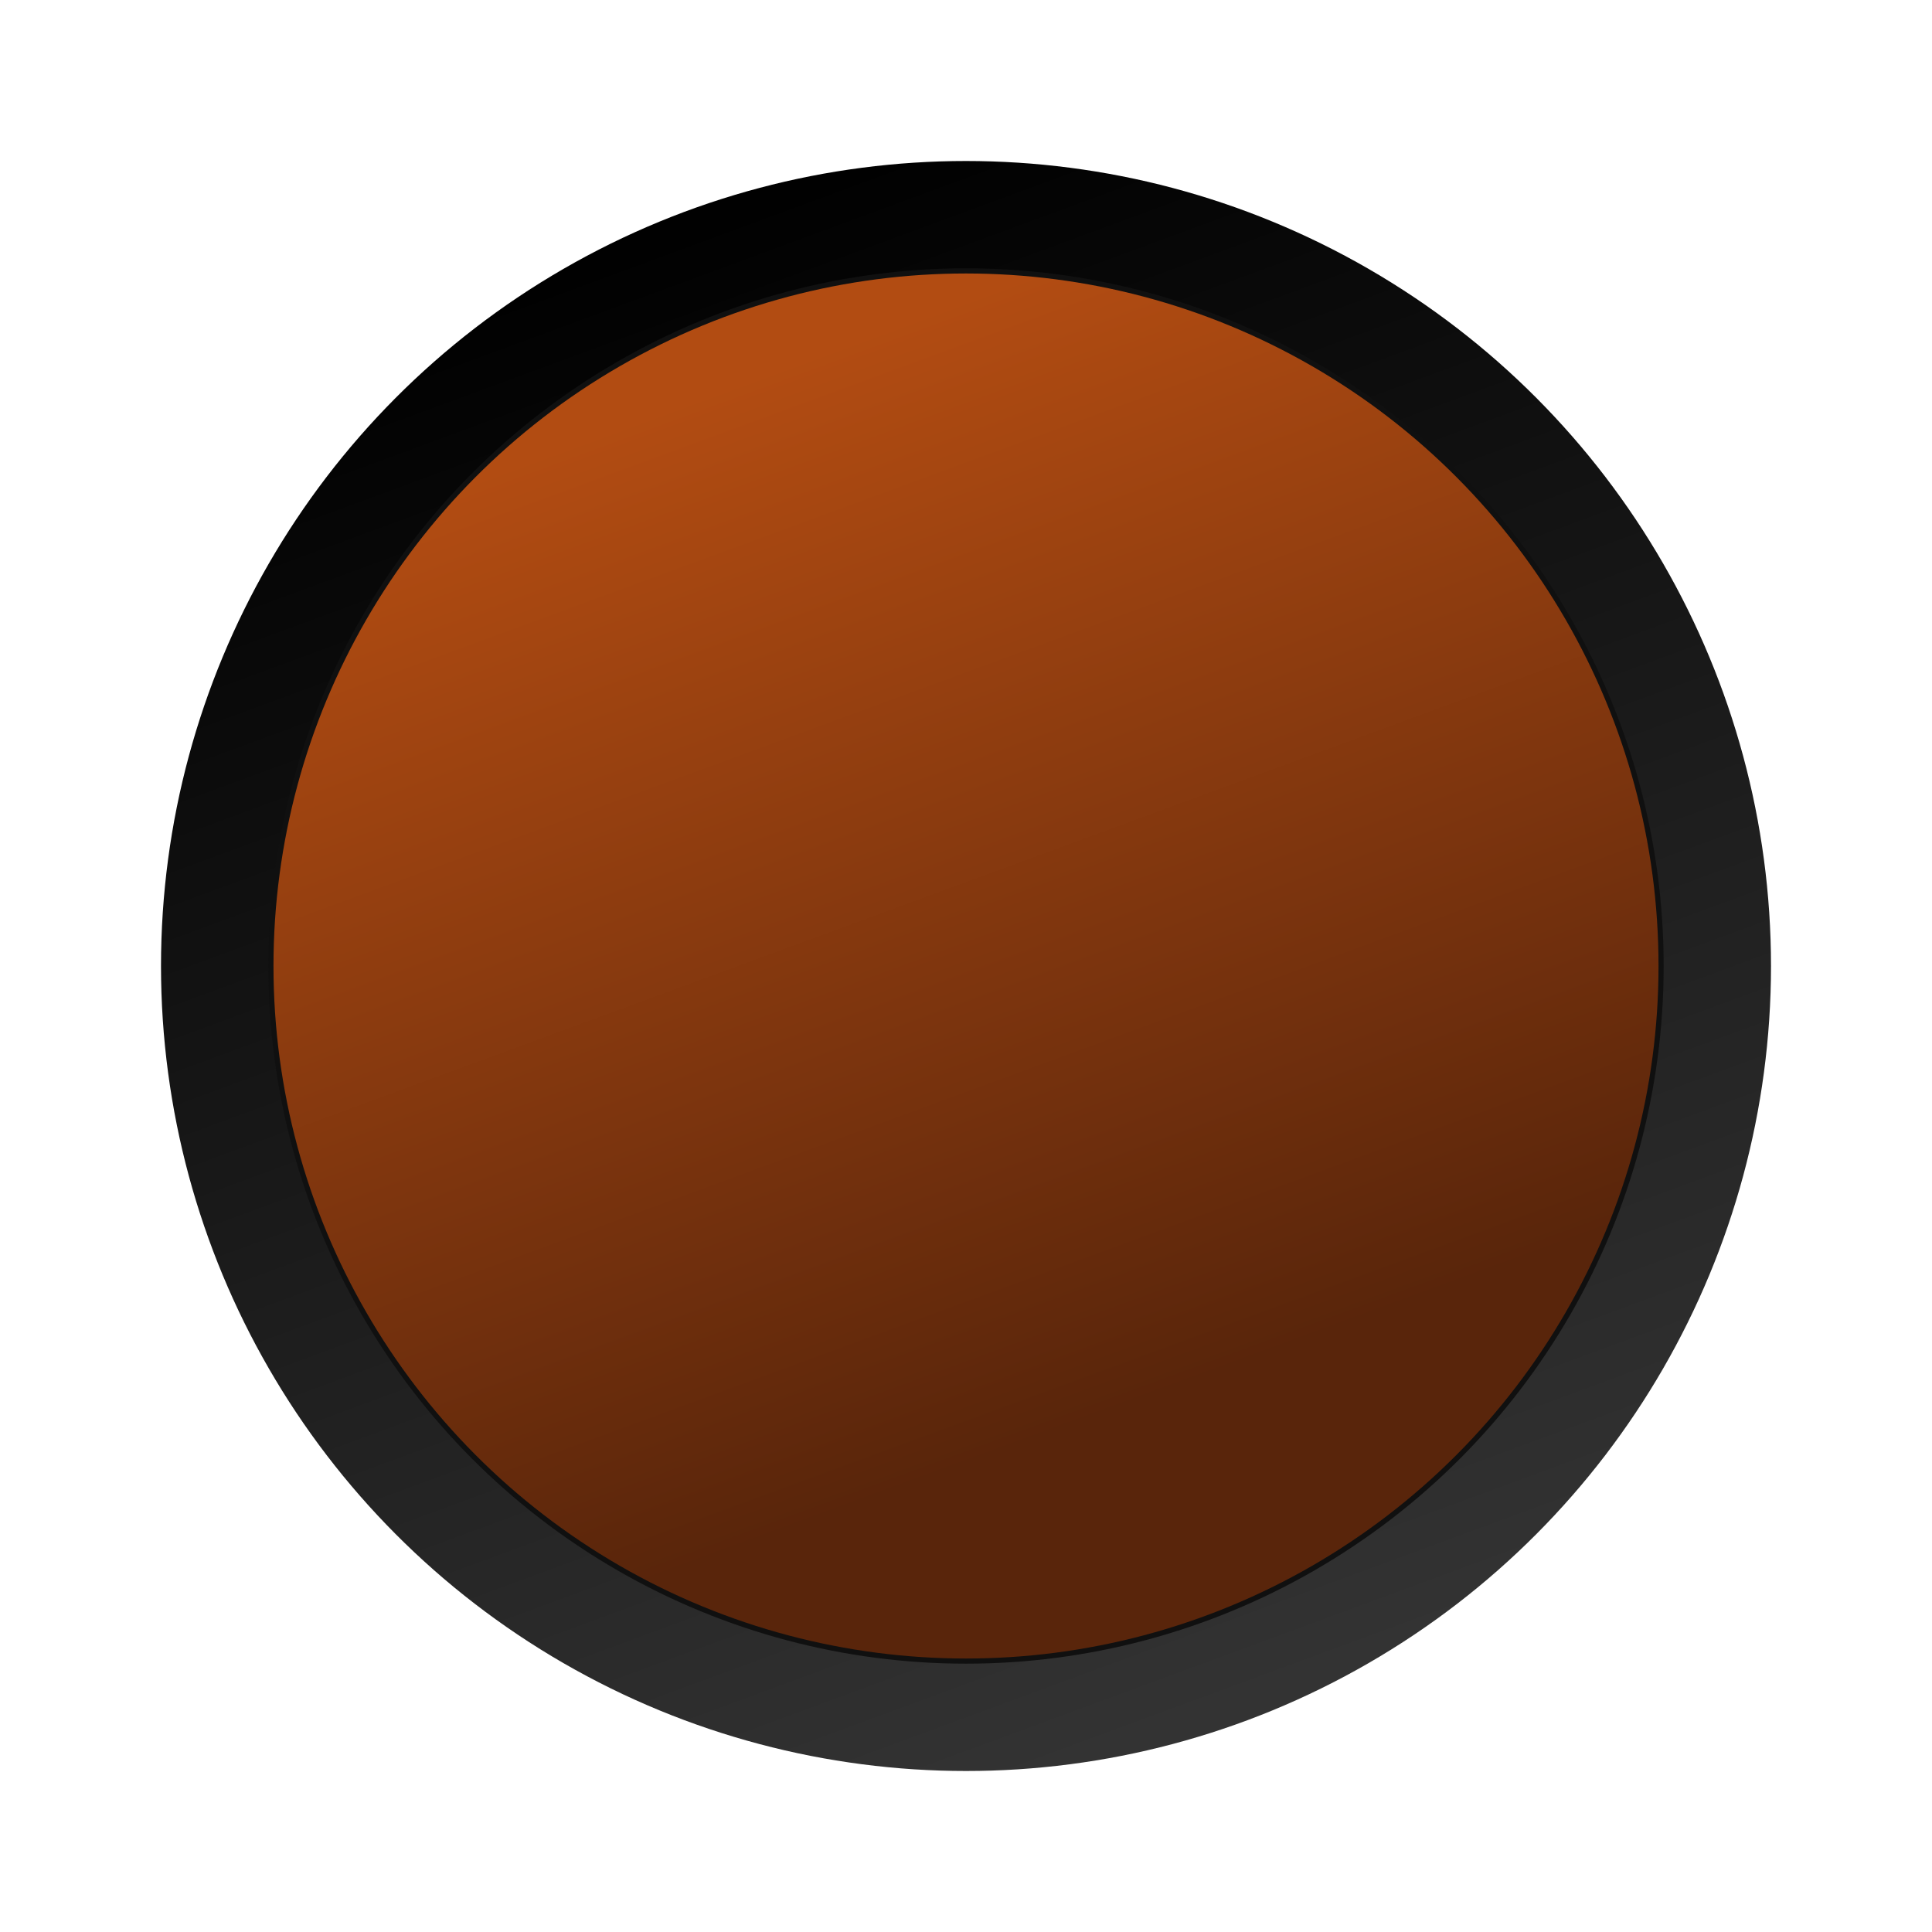 <svg xmlns="http://www.w3.org/2000/svg" xmlns:svg="http://www.w3.org/2000/svg" xmlns:xlink="http://www.w3.org/1999/xlink" id="svg32" width="18" height="18" version="1.1"><defs id="defs36"><linearGradient id="linearGradient1005"><stop style="stop-color:#b24c12;stop-opacity:1" id="stop1001" offset="0"/><stop style="stop-color:#59250b;stop-opacity:1" id="stop1003" offset="1"/></linearGradient><linearGradient id="linearGradient1007-3" x1="7.1" x2="10.926" y1="2.942" y2="13.344" gradientTransform="matrix(0.922,0,0,0.922,0.705,0.705)" gradientUnits="userSpaceOnUse" xlink:href="#linearGradient1005"/><linearGradient id="linearGradient905" x1="11.492" x2="6.432" y1="15.864" y2="2.136" gradientUnits="userSpaceOnUse" xlink:href="#linearGradient903"/><linearGradient id="linearGradient903"><stop id="stop899" offset="0" style="stop-color:#333;stop-opacity:1"/><stop id="stop901" offset="1" style="stop-color:#010101;stop-opacity:1"/></linearGradient></defs><circle style="opacity:1;fill:#101010;fill-opacity:1;stroke:url(#linearGradient905);stroke-width:1;stroke-linecap:butt;stroke-linejoin:round;stroke-miterlimit:4;stroke-dasharray:none;stroke-opacity:1" id="path1001" cx="9" cy="9" r="7"/><circle style="opacity:1;fill:url(#linearGradient1007-3);fill-opacity:1;stroke:none;stroke-width:.922;stroke-linecap:butt;stroke-linejoin:round;stroke-miterlimit:4;stroke-dasharray:none;stroke-opacity:1" id="path1001-5" cx="9" cy="9" r="6.452"/></svg>
